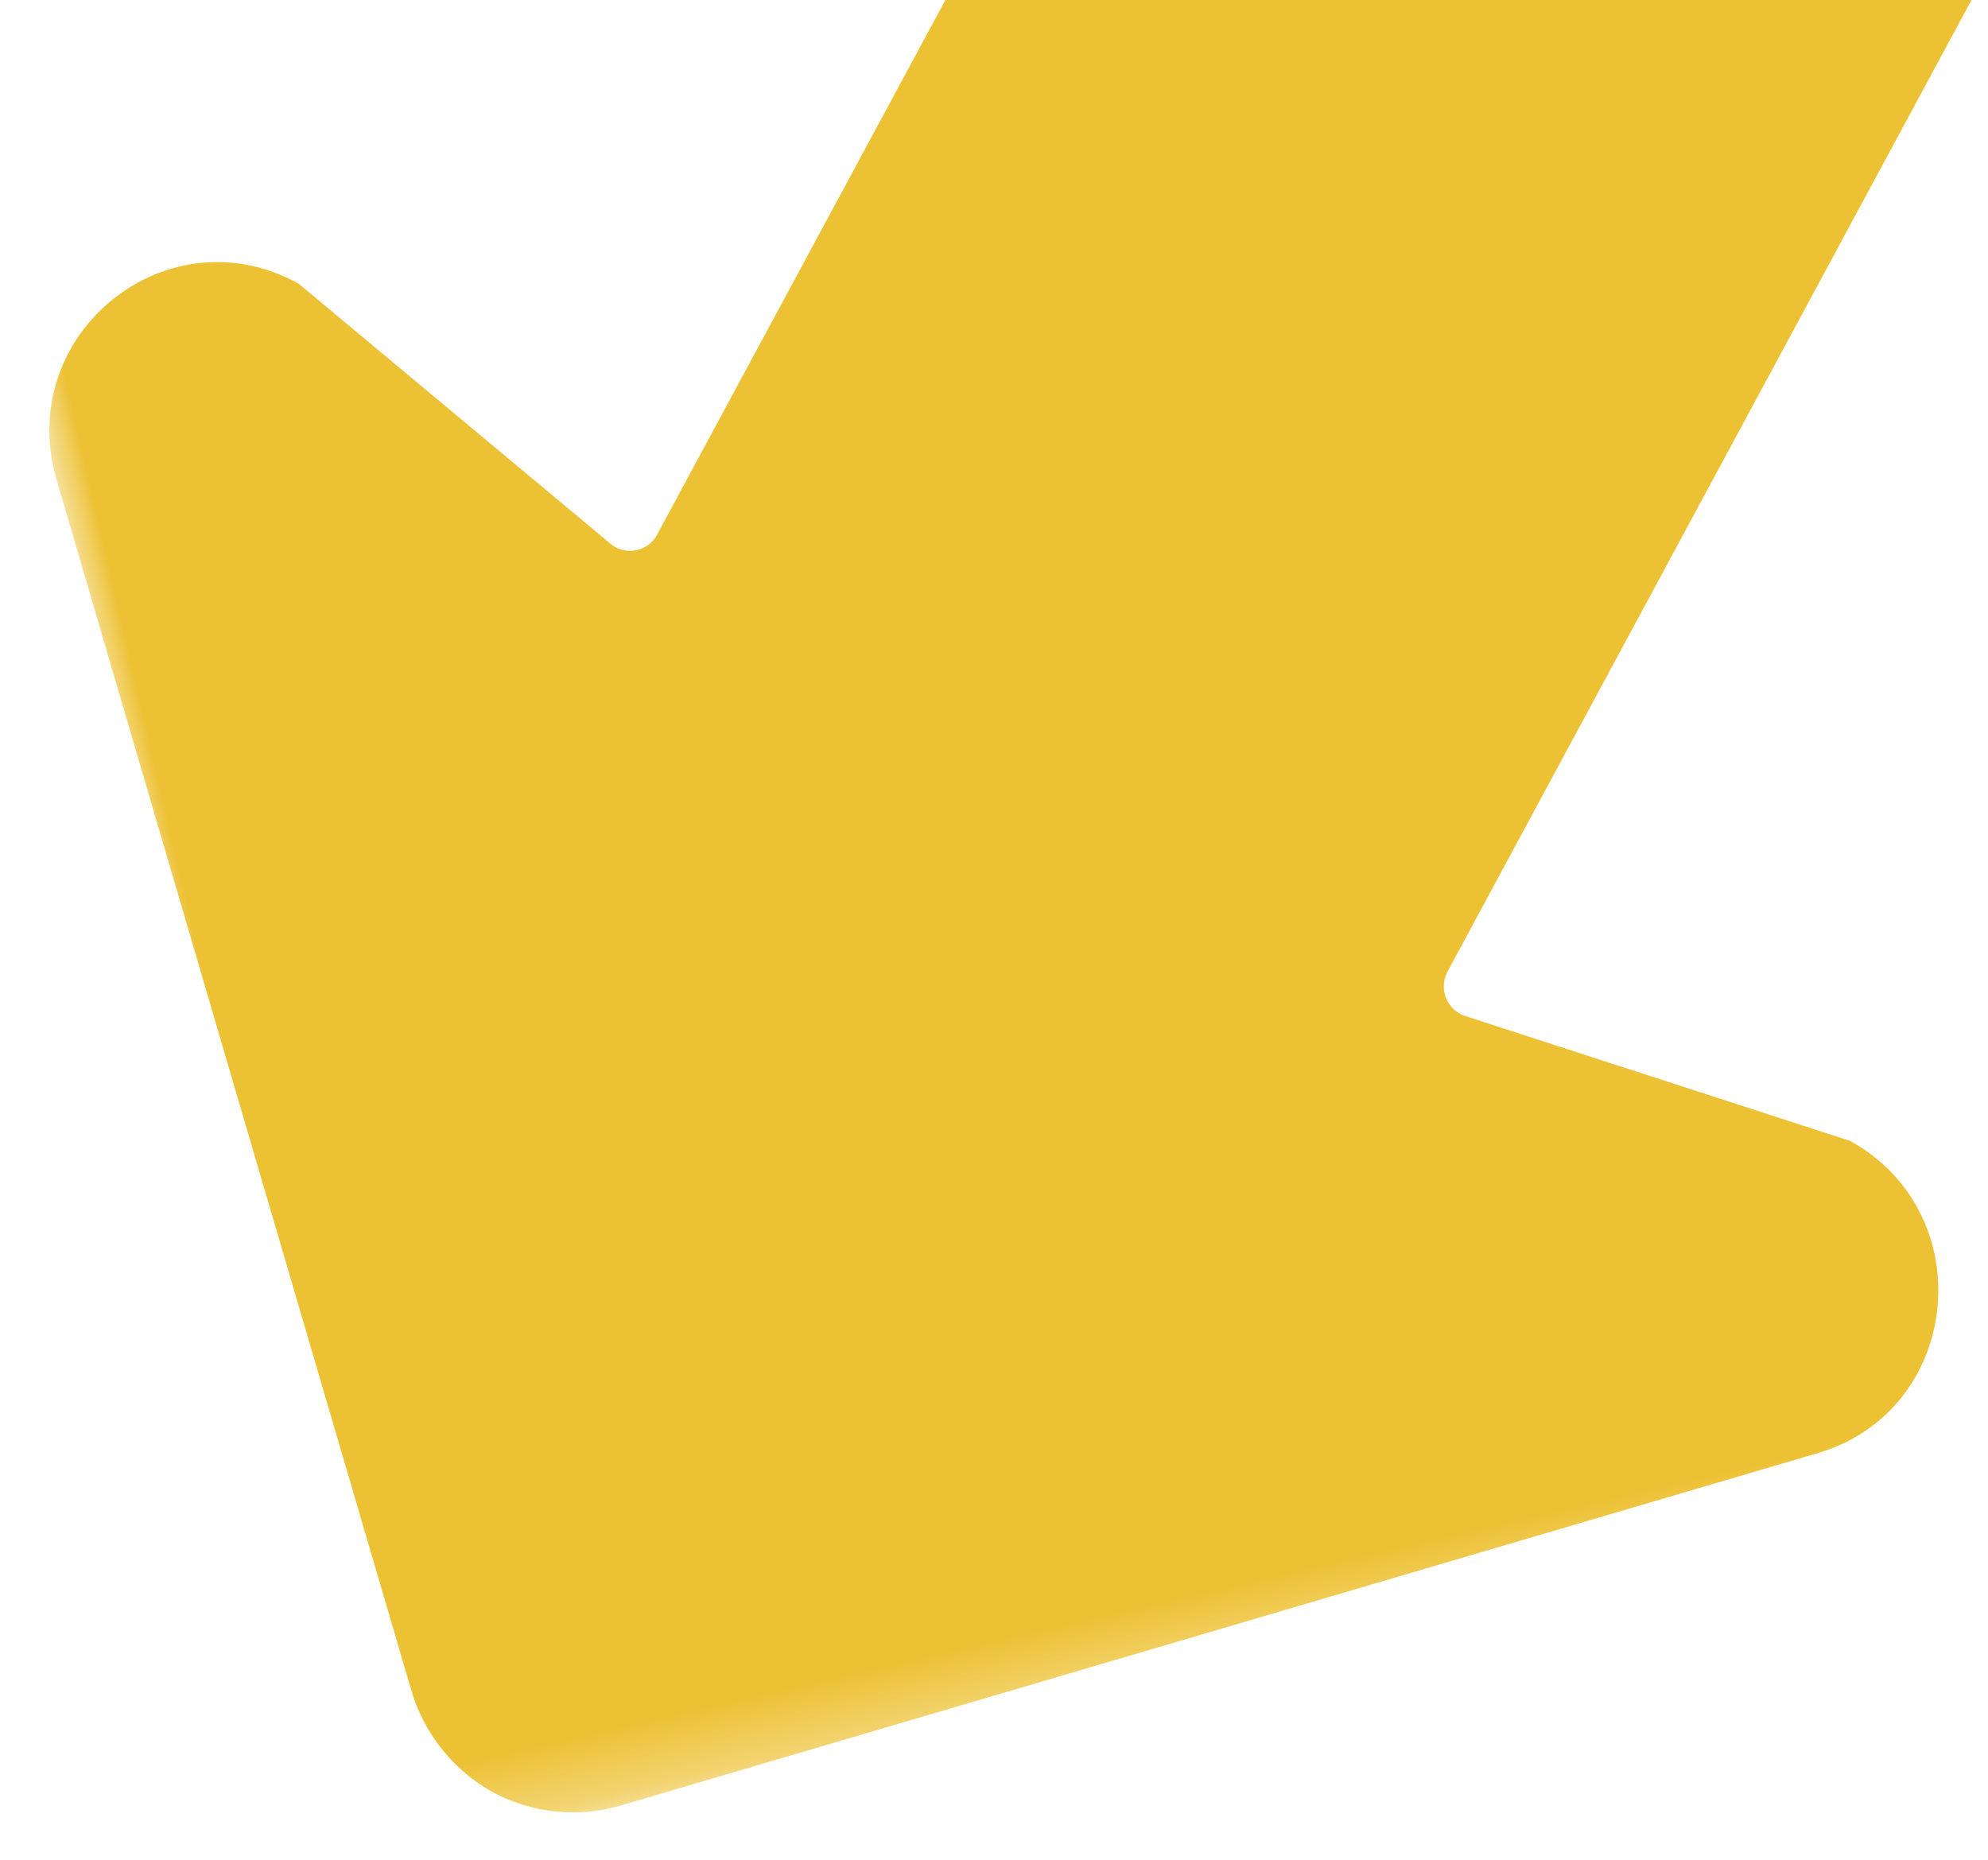 <svg width="31" height="29" viewBox="0 0 31 29" xmlns="http://www.w3.org/2000/svg" xmlns:xlink="http://www.w3.org/1999/xlink">
    <defs>
        <path id="6y4nmq7soa" d="M0 0h37.705v35.385H0z"/>
    </defs>
    <g transform="scale(1 -1) rotate(-77 3.525 5.5)" fill="none" fill-rule="evenodd">
        <mask id="6mqol56g1b" fill="#fff">
            <use xlink:href="#6y4nmq7soa"/>
        </mask>
        <path d="m13.448 4.37 5.045 3.826c.242.183.255.54.027.74l-16.143 14.2a6.96 6.96 0 0 0-.589 9.896c2.598 2.893 7.075 3.154 9.999.583l16.142-14.2a.488.488 0 0 1 .74.113l3.246 5.408c1.568 1.745 4.485.754 4.63-1.58l.395-6.635.761-12.794a2.64 2.64 0 0 0-.663-1.91 2.69 2.69 0 0 0-1.832-.869L22.28.395l-6.705-.39c-2.358-.131-3.694 2.62-2.127 4.365" fill="#EDC134" mask="url(#6mqol56g1b)"/>
    </g>
</svg>
